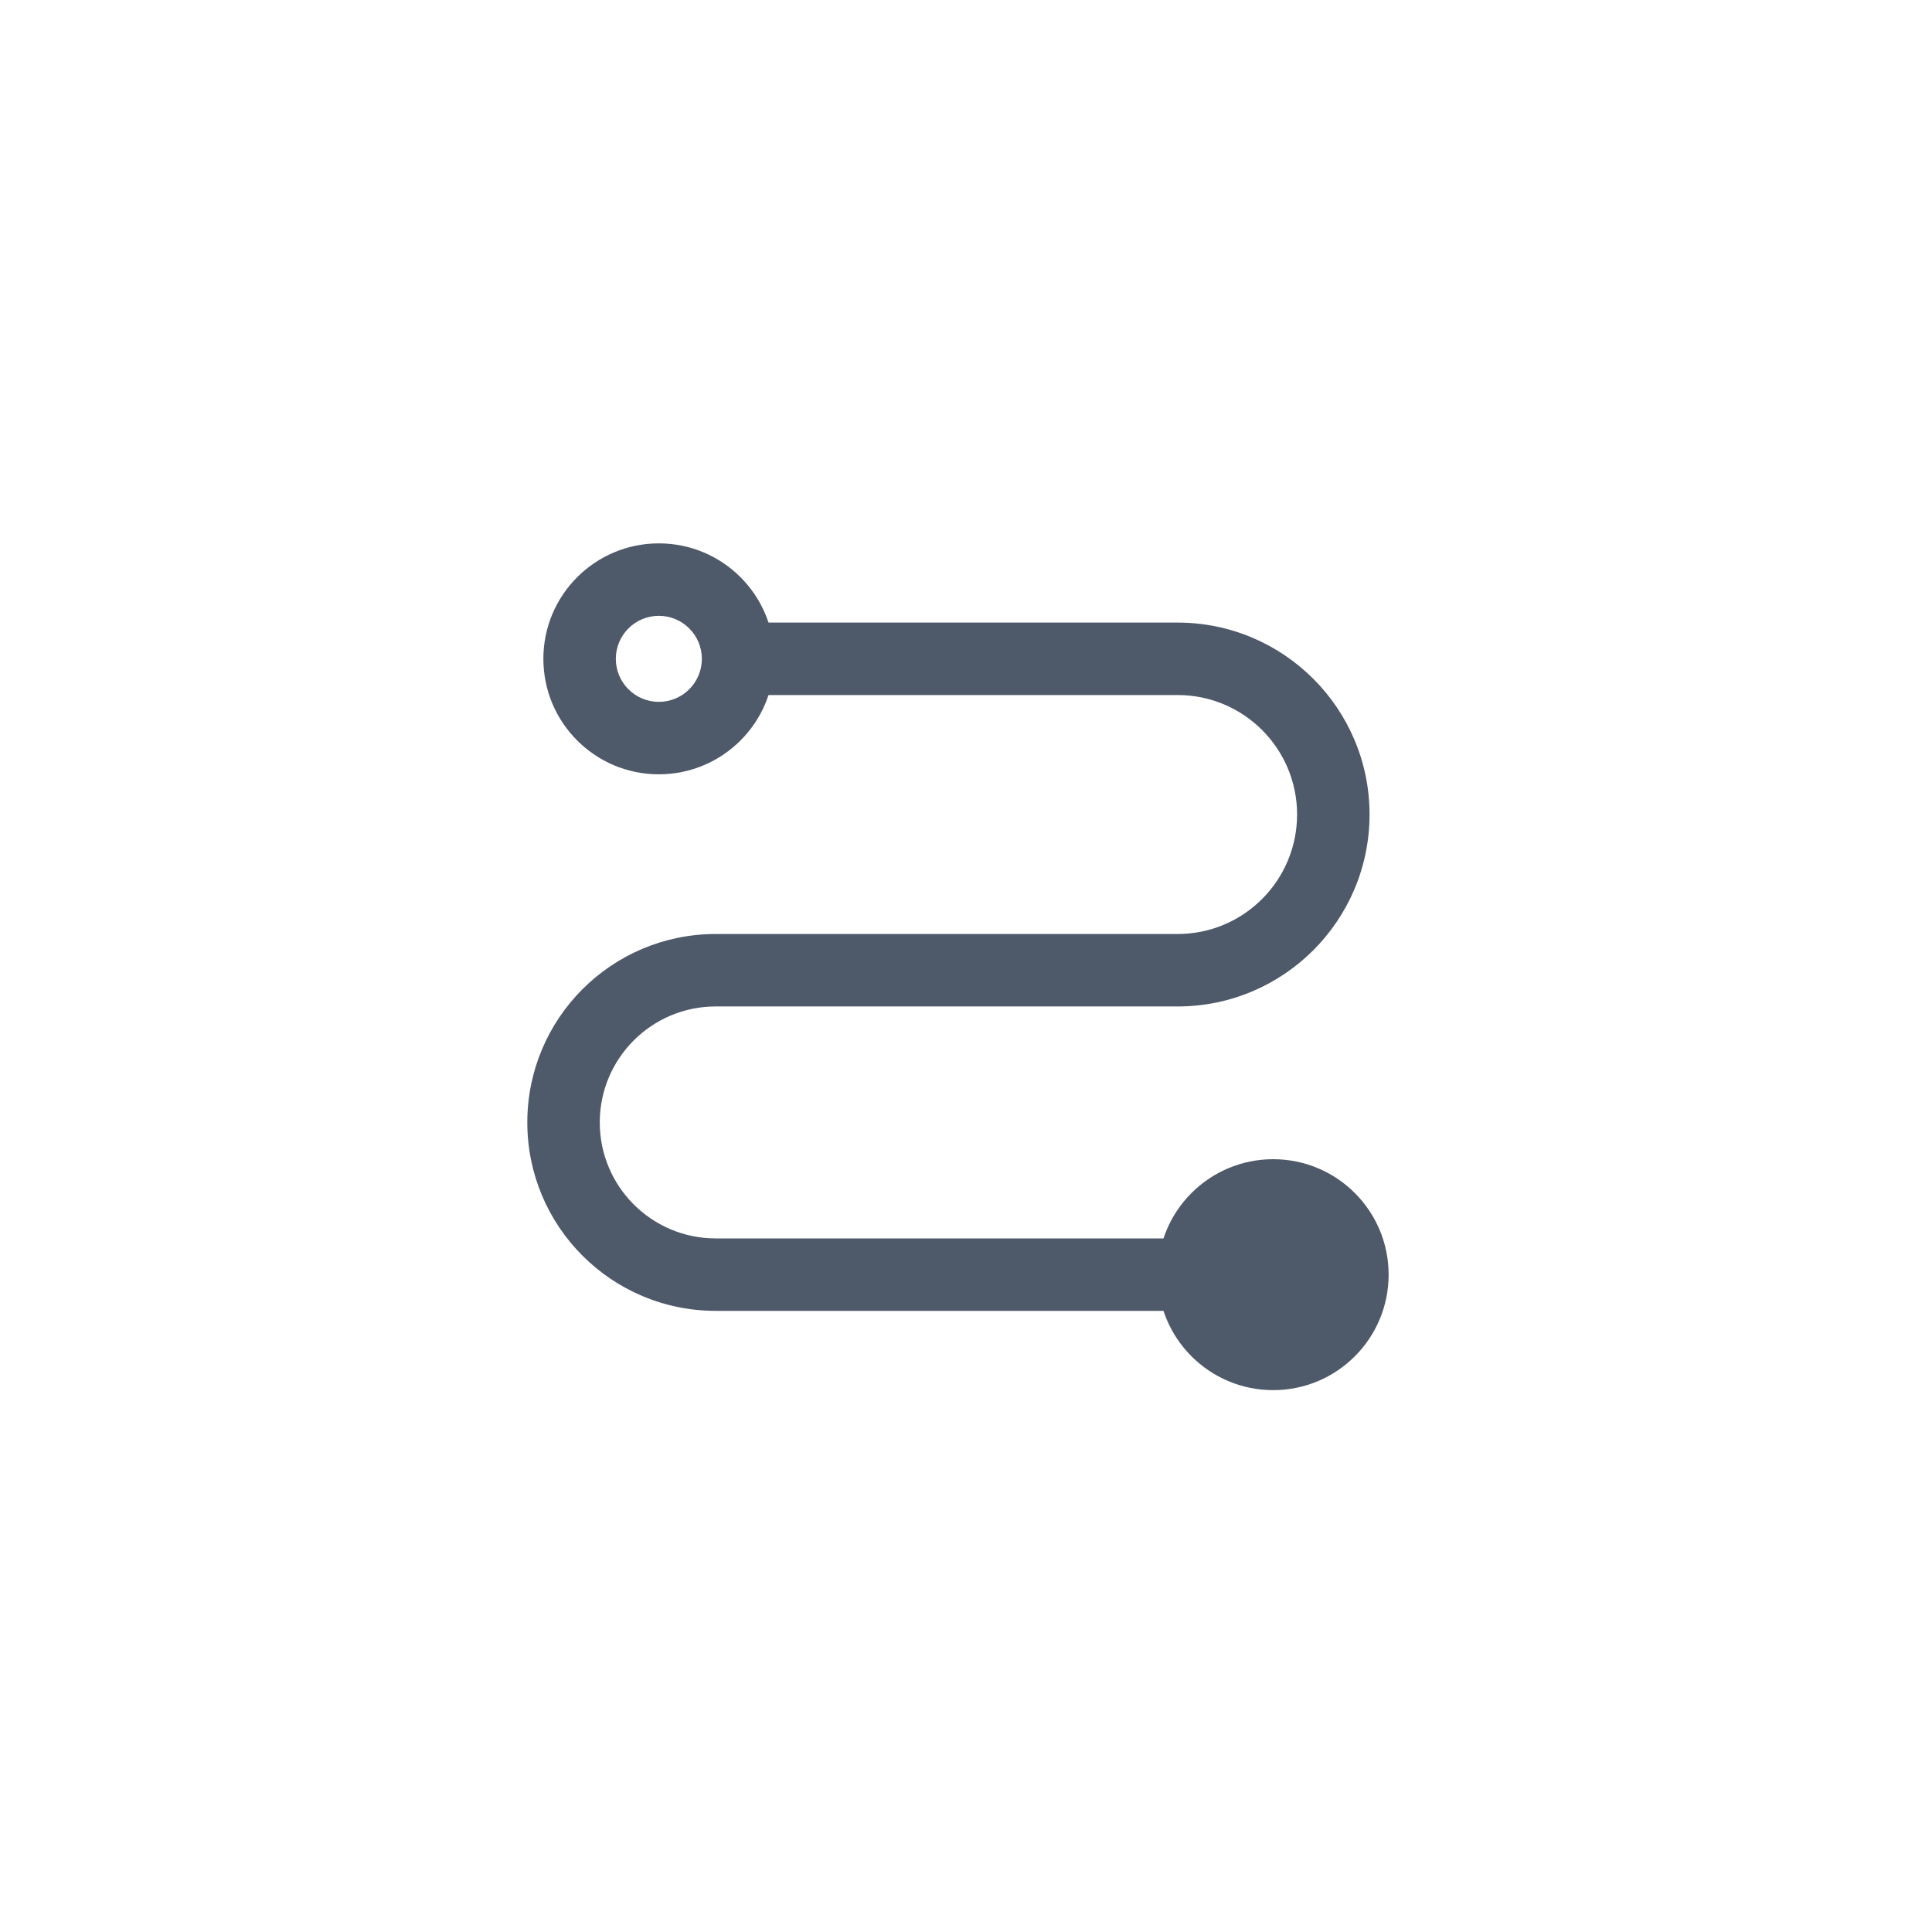 <svg width="32" height="32" viewBox="0 0 32 32" fill="none" xmlns="http://www.w3.org/2000/svg">
<path d="M23 21.112C23 22.169 22.144 23.025 21.088 23.025C20.031 23.025 19.175 22.169 19.175 21.112C19.175 20.056 20.031 19.2 21.088 19.2C22.144 19.2 23 20.056 23 21.112Z" fill="#4E5969"/>
<path fill-rule="evenodd" clip-rule="evenodd" d="M19.505 11.512H12V10.312H19.505C21.26 10.312 22.684 11.736 22.684 13.491C22.683 15.247 21.26 16.67 19.505 16.67H11.855C10.794 16.67 9.934 17.53 9.934 18.591C9.934 19.652 10.794 20.512 11.855 20.512H22.084V21.712H11.855C10.131 21.712 8.734 20.315 8.734 18.591C8.734 16.867 10.131 15.47 11.855 15.47H19.505C20.598 15.47 21.483 14.584 21.484 13.491C21.484 12.398 20.598 11.512 19.505 11.512Z" fill="#4E5969"/>
<path fill-rule="evenodd" clip-rule="evenodd" d="M10.912 11.625C11.306 11.625 11.625 11.306 11.625 10.912C11.625 10.519 11.306 10.2 10.912 10.2C10.519 10.2 10.2 10.519 10.2 10.912C10.2 11.306 10.519 11.625 10.912 11.625ZM10.912 12.825C11.969 12.825 12.825 11.969 12.825 10.912C12.825 9.856 11.969 9 10.912 9C9.856 9 9 9.856 9 10.912C9 11.969 9.856 12.825 10.912 12.825Z" fill="#4E5969"/>
</svg>
